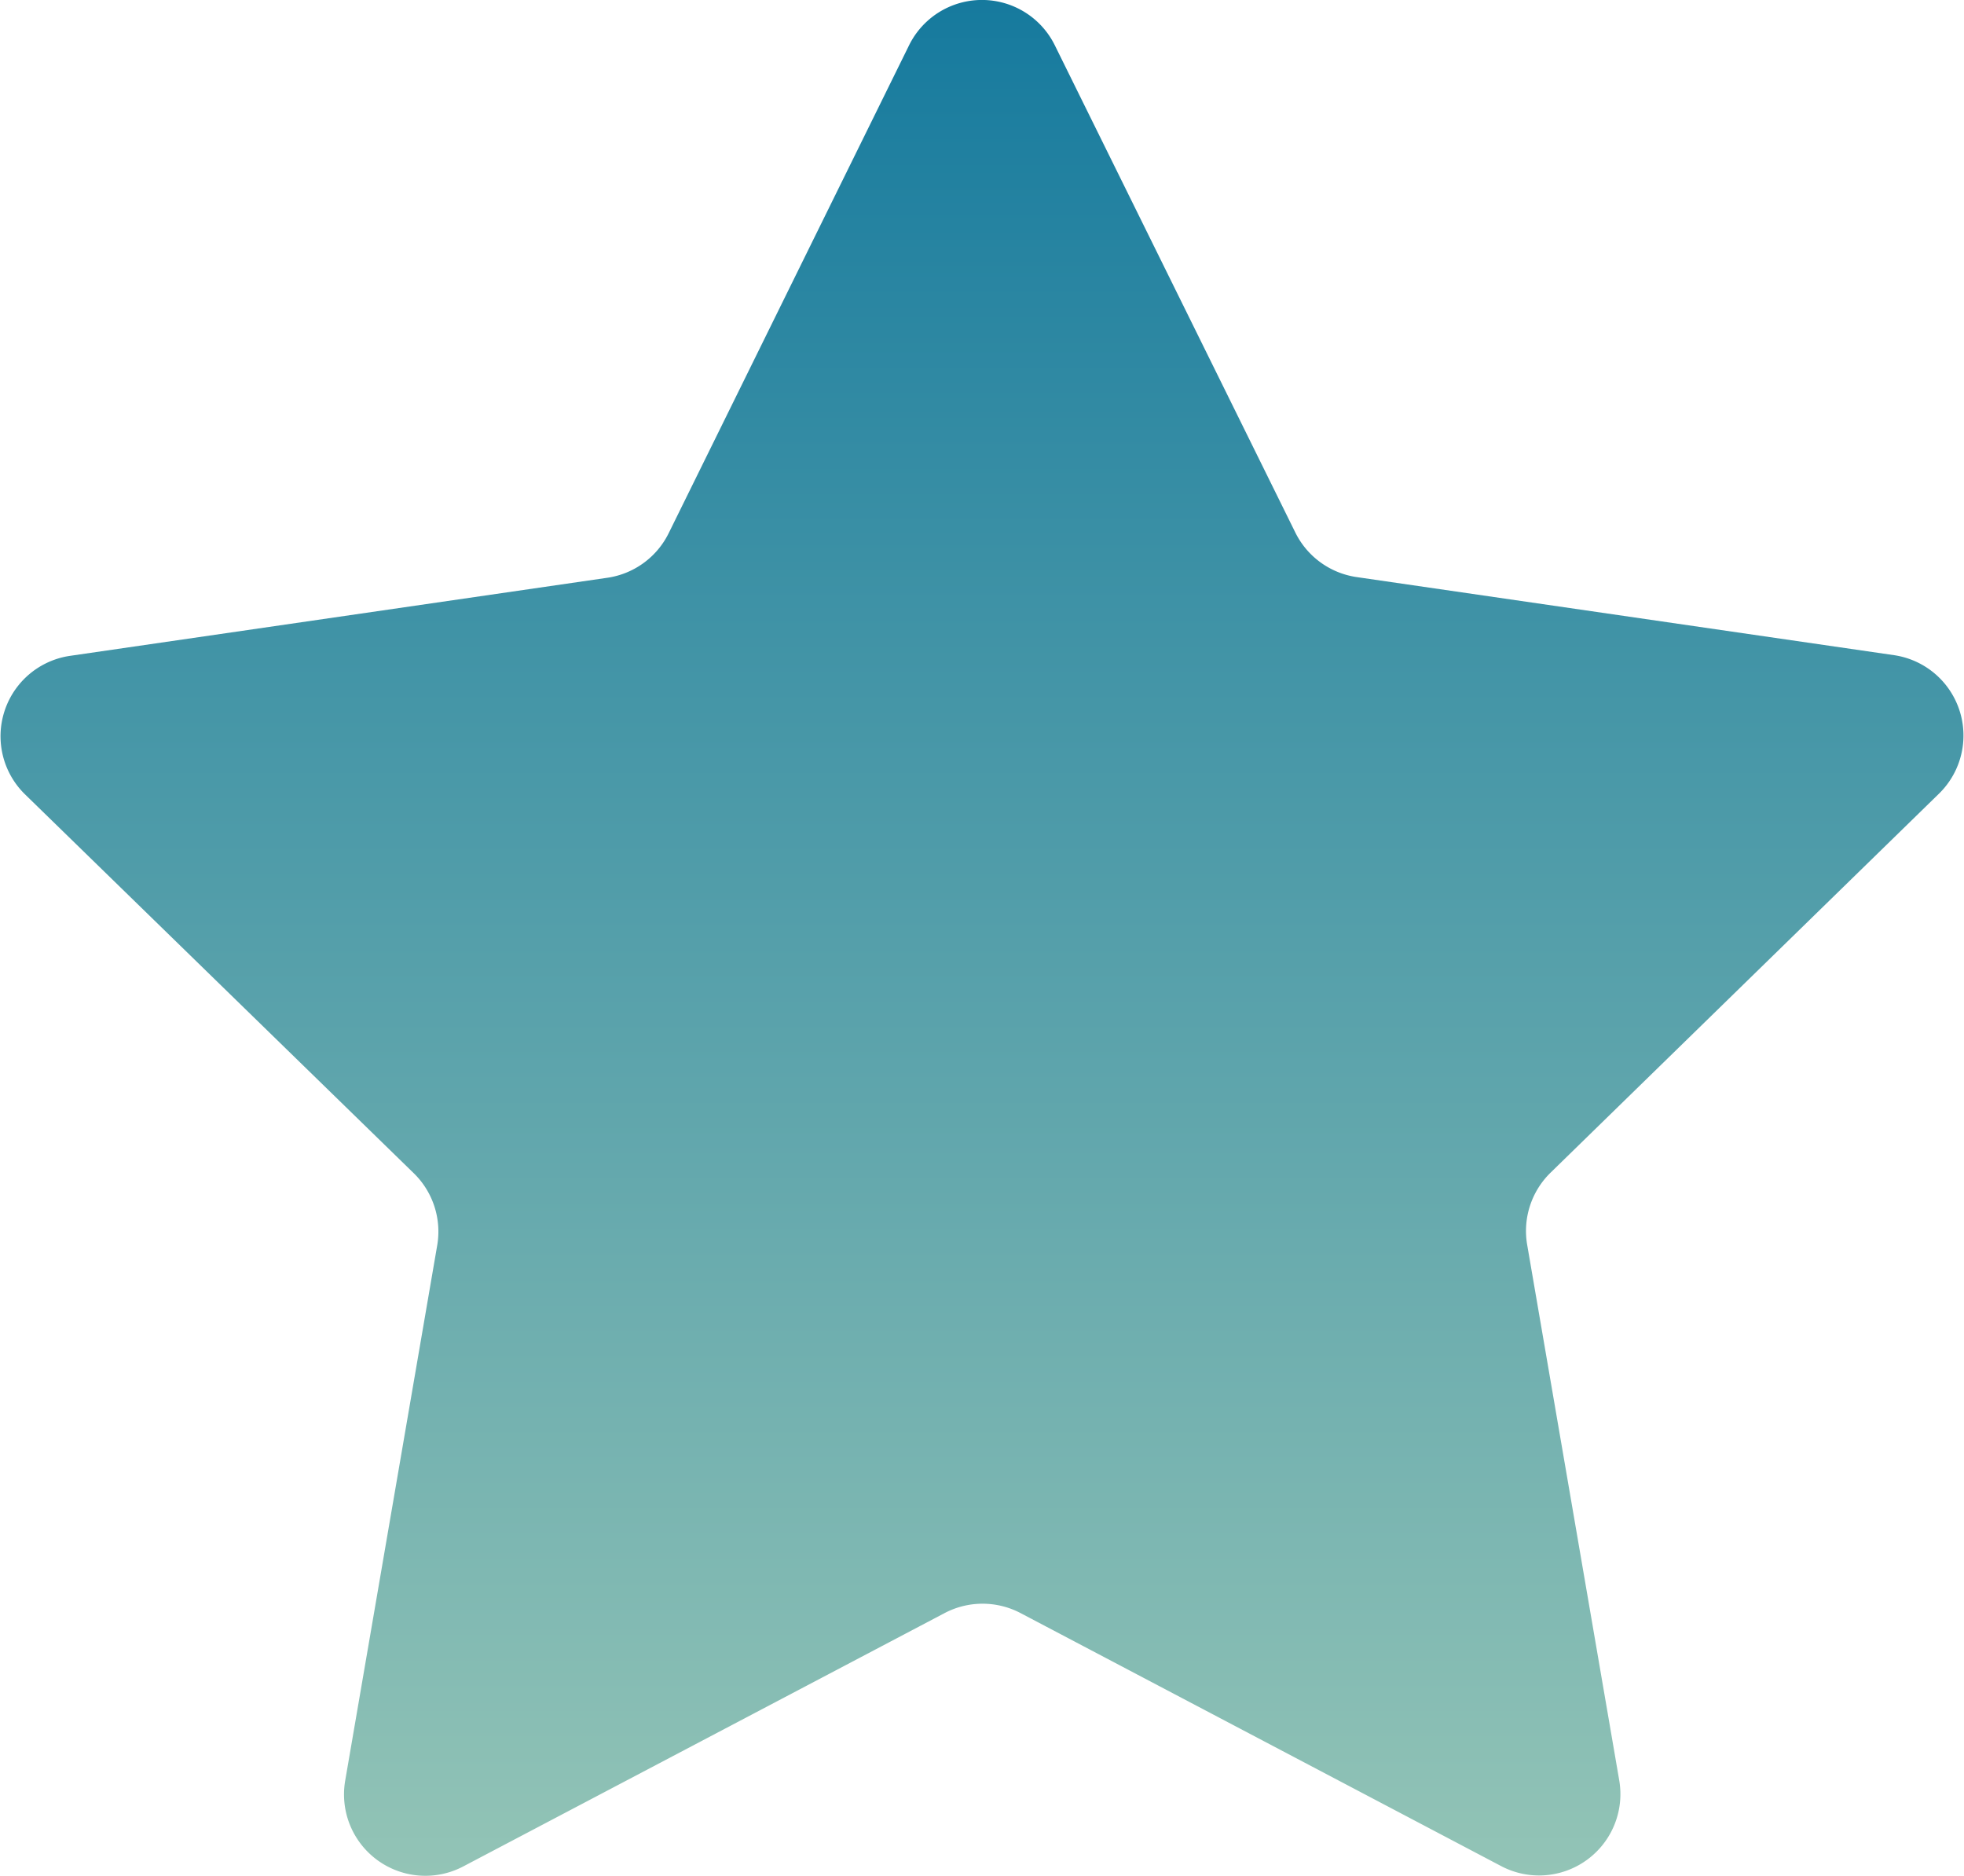 <svg xmlns="http://www.w3.org/2000/svg" xmlns:xlink="http://www.w3.org/1999/xlink" viewBox="0 0 170.68 163.02"><defs><linearGradient id="a" x1="85.34" y1="163.02" x2="85.34" gradientUnits="userSpaceOnUse"><stop offset="0" stop-color="#93c4b6"/><stop offset="1" stop-color="#167a9e"/></linearGradient></defs><path d="M91.67,3.94l20.9,42.34a7.08,7.08,0,0,0,5.32,3.87l46.73,6.79a7.06,7.06,0,0,1,3.92,12l-33.82,33a7.08,7.08,0,0,0-2,6.25l8,46.54a7.07,7.07,0,0,1-10.25,7.45l-41.79-22a7.09,7.09,0,0,0-6.58,0l-41.8,22A7.07,7.07,0,0,1,30,154.74l8-46.54A7.08,7.08,0,0,0,36,102L2.14,69a7.06,7.06,0,0,1,3.92-12l46.73-6.79a7.08,7.08,0,0,0,5.32-3.87L79,3.94A7.06,7.06,0,0,1,91.67,3.94Z" fill="url(#a)"/></svg>
